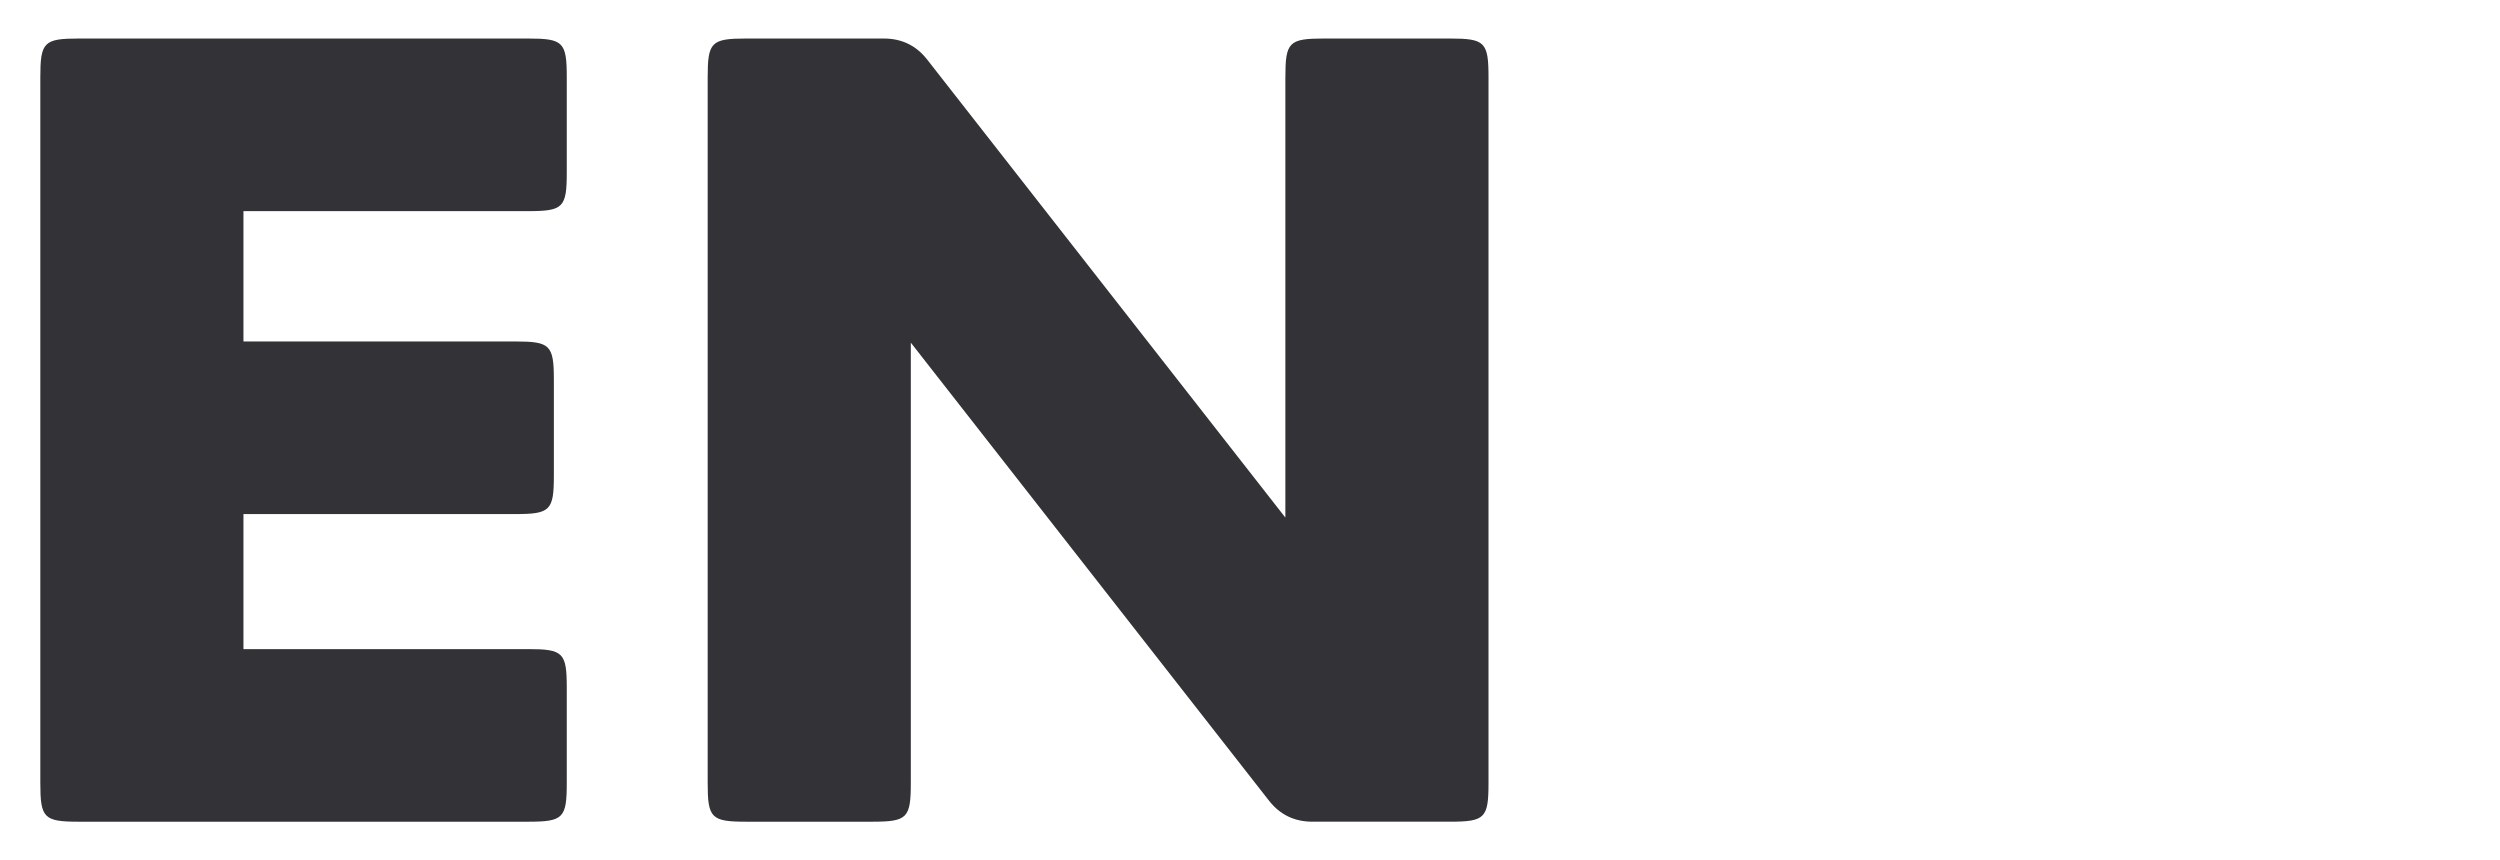 <svg viewBox="0 0 1860 640" xmlns="http://www.w3.org/2000/svg" xmlns:xlink="http://www.w3.org/1999/xlink">
  <linearGradient id="env-logo-rgb-positive-a" gradientUnits="userSpaceOnUse" x1="1262.53" x2="1758.19" y1="206.84"
    y2="206.84">
    <stop offset="0" stop-color="#b47dff" />
    <stop offset=".24" stop-color="#9365e4" />
    <stop offset=".57" stop-color="#6c49c4" />
    <stop offset=".83" stop-color="#5338b1" />
    <stop offset="1" stop-color="#4b32aa" />
  </linearGradient>
  <linearGradient id="env-logo-rgb-positive-b" x1="1396.89" x2="1612.16" xlink:href="env-logo-rgb-positive-a" y1="320"
    y2="320" />
  <linearGradient id="env-logo-rgb-positive-c" x1="1478.5" x2="2011.46" xlink:href="env-logo-rgb-positive-a" y1="191.84"
    y2="191.84" />
  <path
    d="m1485.39 170.06-72.8-124.55c-6.1-10.43-17.27-16.85-29.36-16.85h-211.61c-13.13 0-21.3 14.25-14.68 25.58l188.4 322.35c6.56 11.23 22.79 11.23 29.36 0l110.69-189.38c3.1-5.3 3.1-11.86 0-17.16z"
    fill="url(env-logo-rgb-positive-a)" />
  <path
    d="m1476.07 54.24 60.17 102.95c7.74 13.25 7.74 29.65 0 42.9l-137 234.4c-6.2 10.6-6.2 23.72 0 34.32l78.38 134.11c6.56 11.23 22.79 11.23 29.36 0l320.67-548.68c6.62-11.33-1.55-25.58-14.68-25.58h-322.22c-13.13 0-21.3 14.25-14.68 25.58z"
    fill="url(#env-logo-rgb-positive-b)" />
  <path
    d="m1476.07 54.24 175.79 300.78 175.79-300.78c6.62-11.33-1.55-25.58-14.68-25.58h-322.22c-13.13 0-21.3 14.25-14.68 25.58z"
    fill="url(#env-logo-rgb-positive-c)" />
  <g fill="#323237">
    <path
      d="m181.13 254.05h202.12c26.21 0 28.83 2.62 28.83 28.83v70.76c0 26.21-2.62 28.83-28.83 28.83h-202.12v100.46h211.72c26.21 0 28.83 2.62 28.83 28.83v70.76c0 26.21-2.62 28.83-28.83 28.83h-334.02c-26.21 0-28.83-2.62-28.83-28.83v-525.03c0-26.21 2.62-28.83 28.83-28.83h334.02c26.21 0 28.83 2.62 28.83 28.83v70.76c0 26.21-2.62 28.83-28.83 28.83h-211.72z" />
    <path
      d="m956.32 57.49c0-26.21 2.62-28.83 28.83-28.83h93.47c26.21 0 28.83 2.62 28.83 28.83v525.02c0 26.21-2.62 28.83-28.83 28.83h-102.21q-20.09 0-32.33-15.72l-266.44-340.69v327.59c0 26.21-2.62 28.83-28.83 28.83h-93.47c-26.21 0-28.83-2.62-28.83-28.83v-525.03c0-26.21 2.62-28.83 28.83-28.83h102.21q20.09 0 32.32 15.73l266.44 340.69v-327.59z" />
  </g>
</svg>

